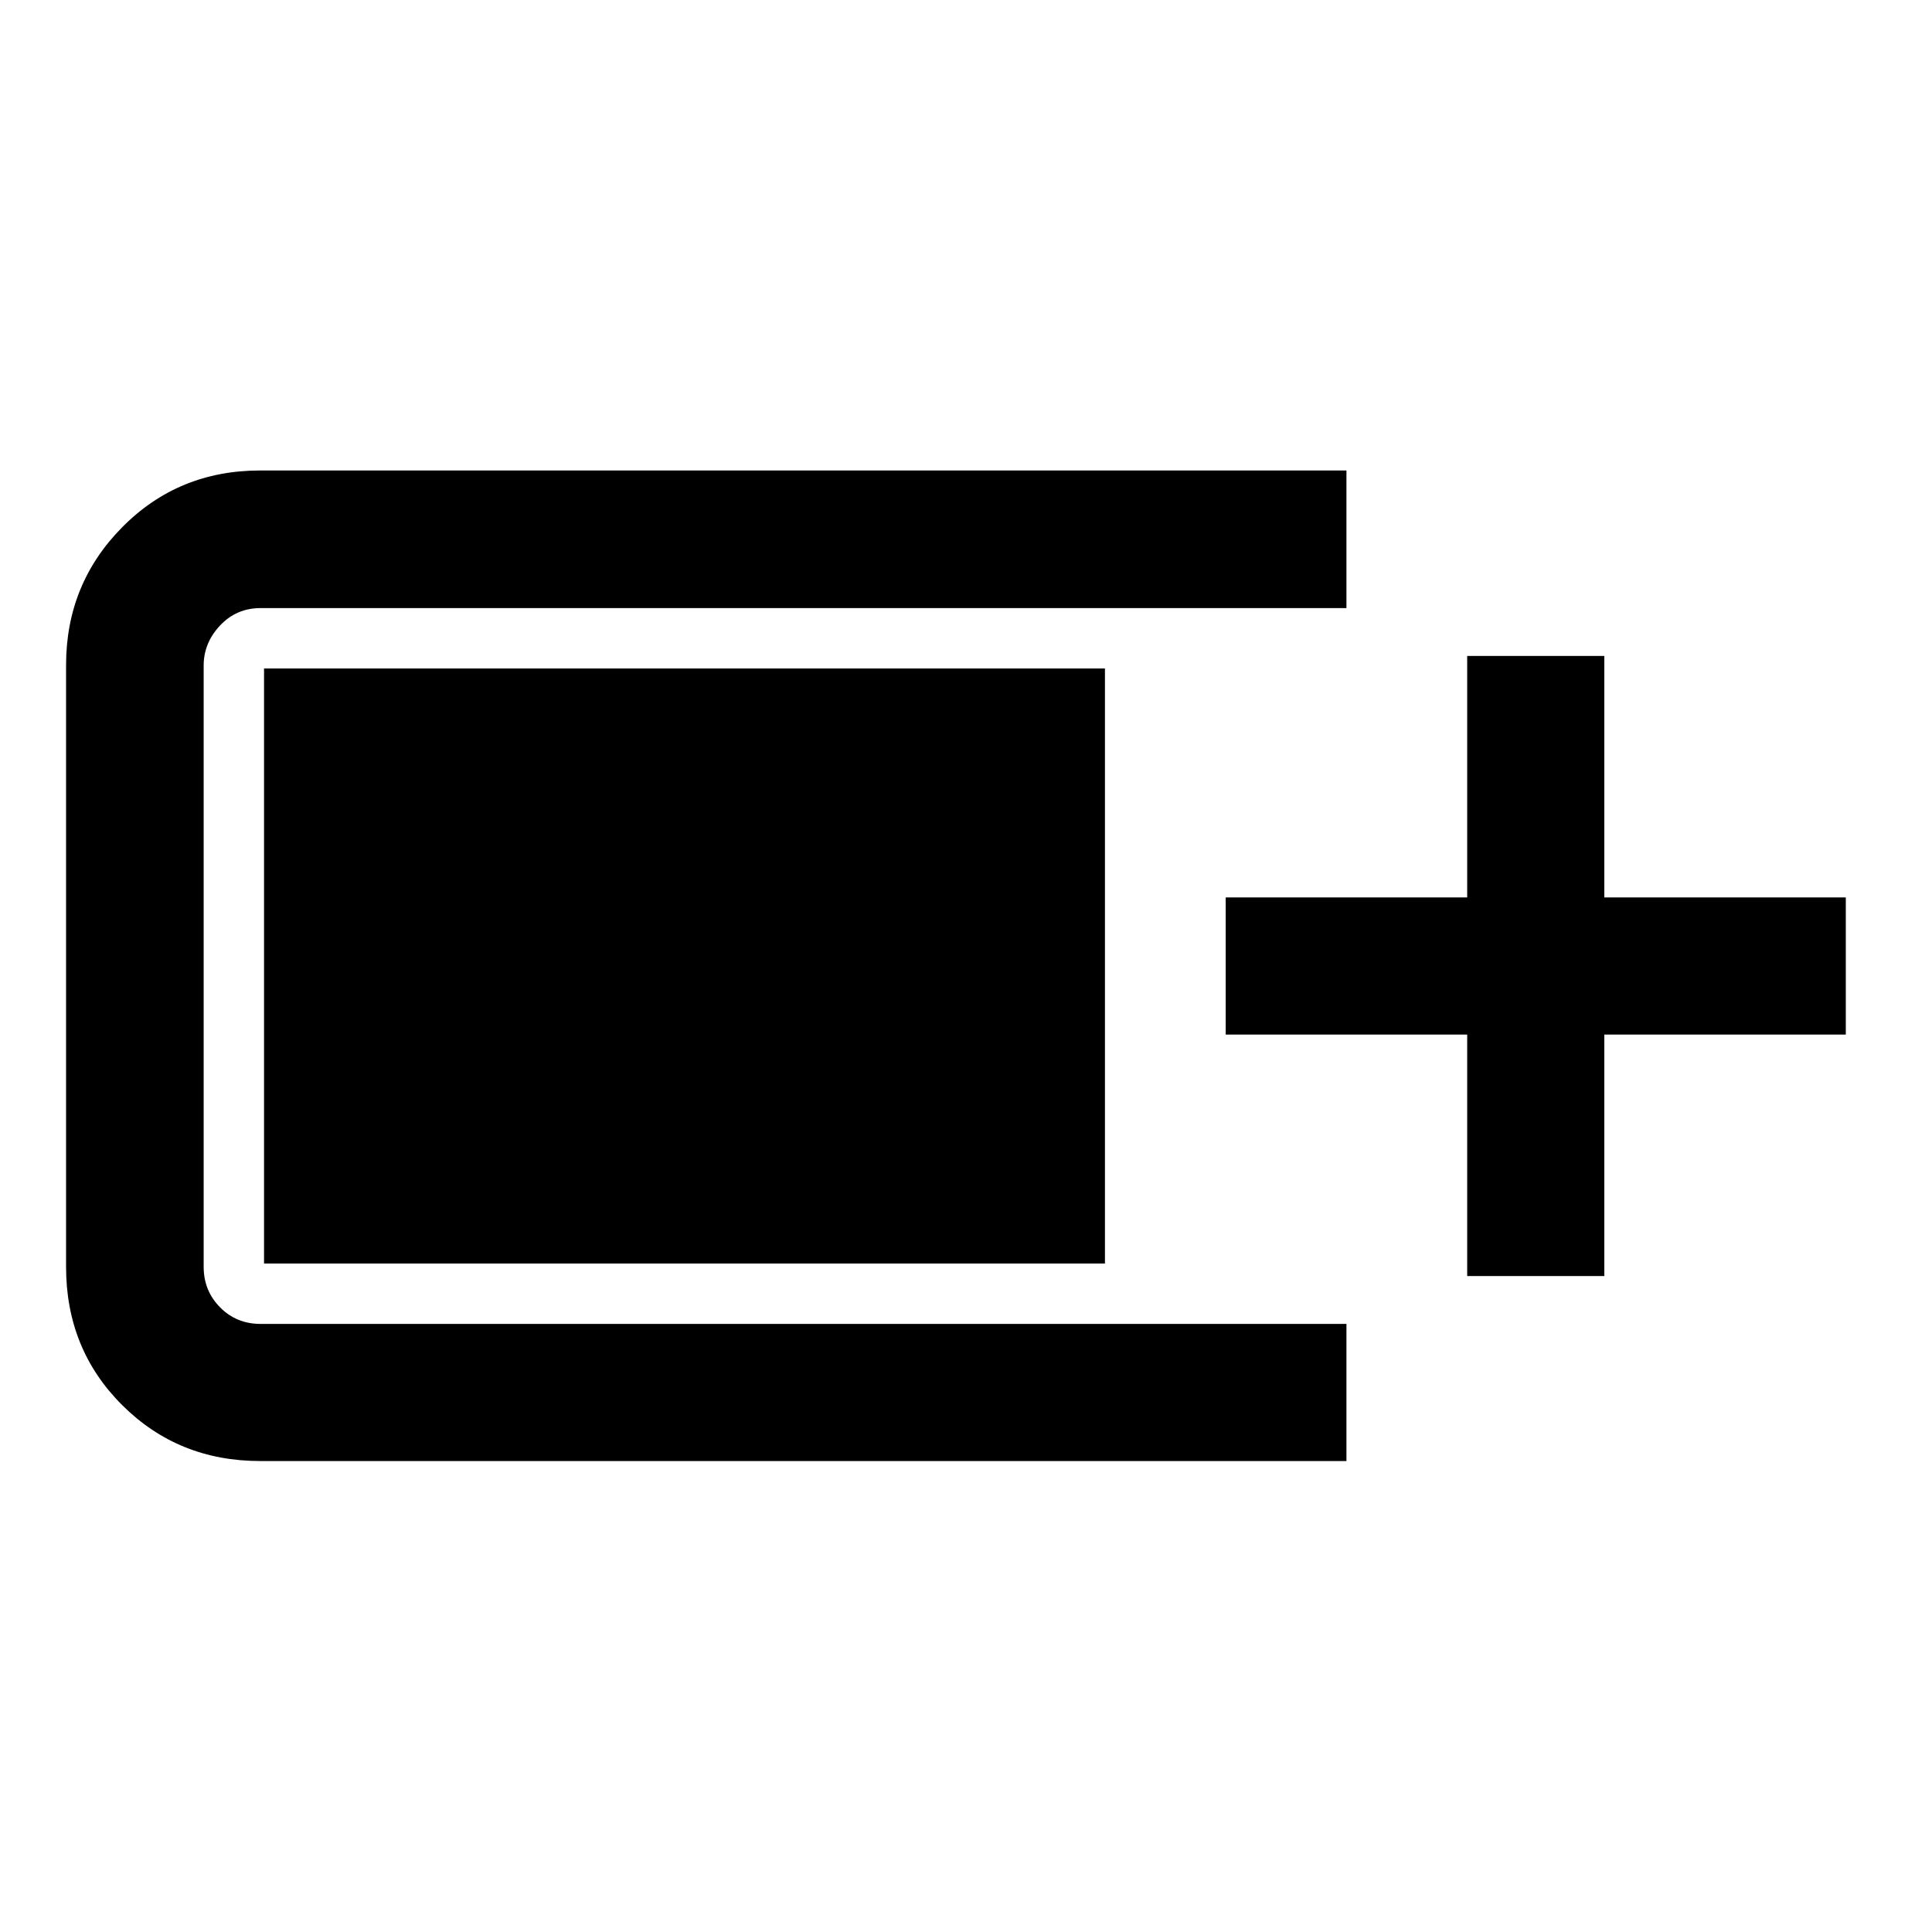 <svg xmlns="http://www.w3.org/2000/svg" height="48" viewBox="0 -960 960 960" width="48"><path d="M129.28-234.02q-40.68 0-68.57-27.79-27.88-27.79-27.88-68.67v-299.04q0-40.29 27.88-68.49 27.89-28.21 68.57-28.21h539.76v68.37H129.52q-12.04 0-20.18 8.66t-8.14 19.91v298.77q0 11.87 8.14 20.11 8.14 8.25 20.18 8.25h539.52v68.13H129.28Zm599.76-91.91v-120h-120v-68.14h120v-120h68.13v120h120v68.14h-120v120h-68.13Zm-597.84-6.22v-295.7h417.84v295.7H131.2Z"/></svg>